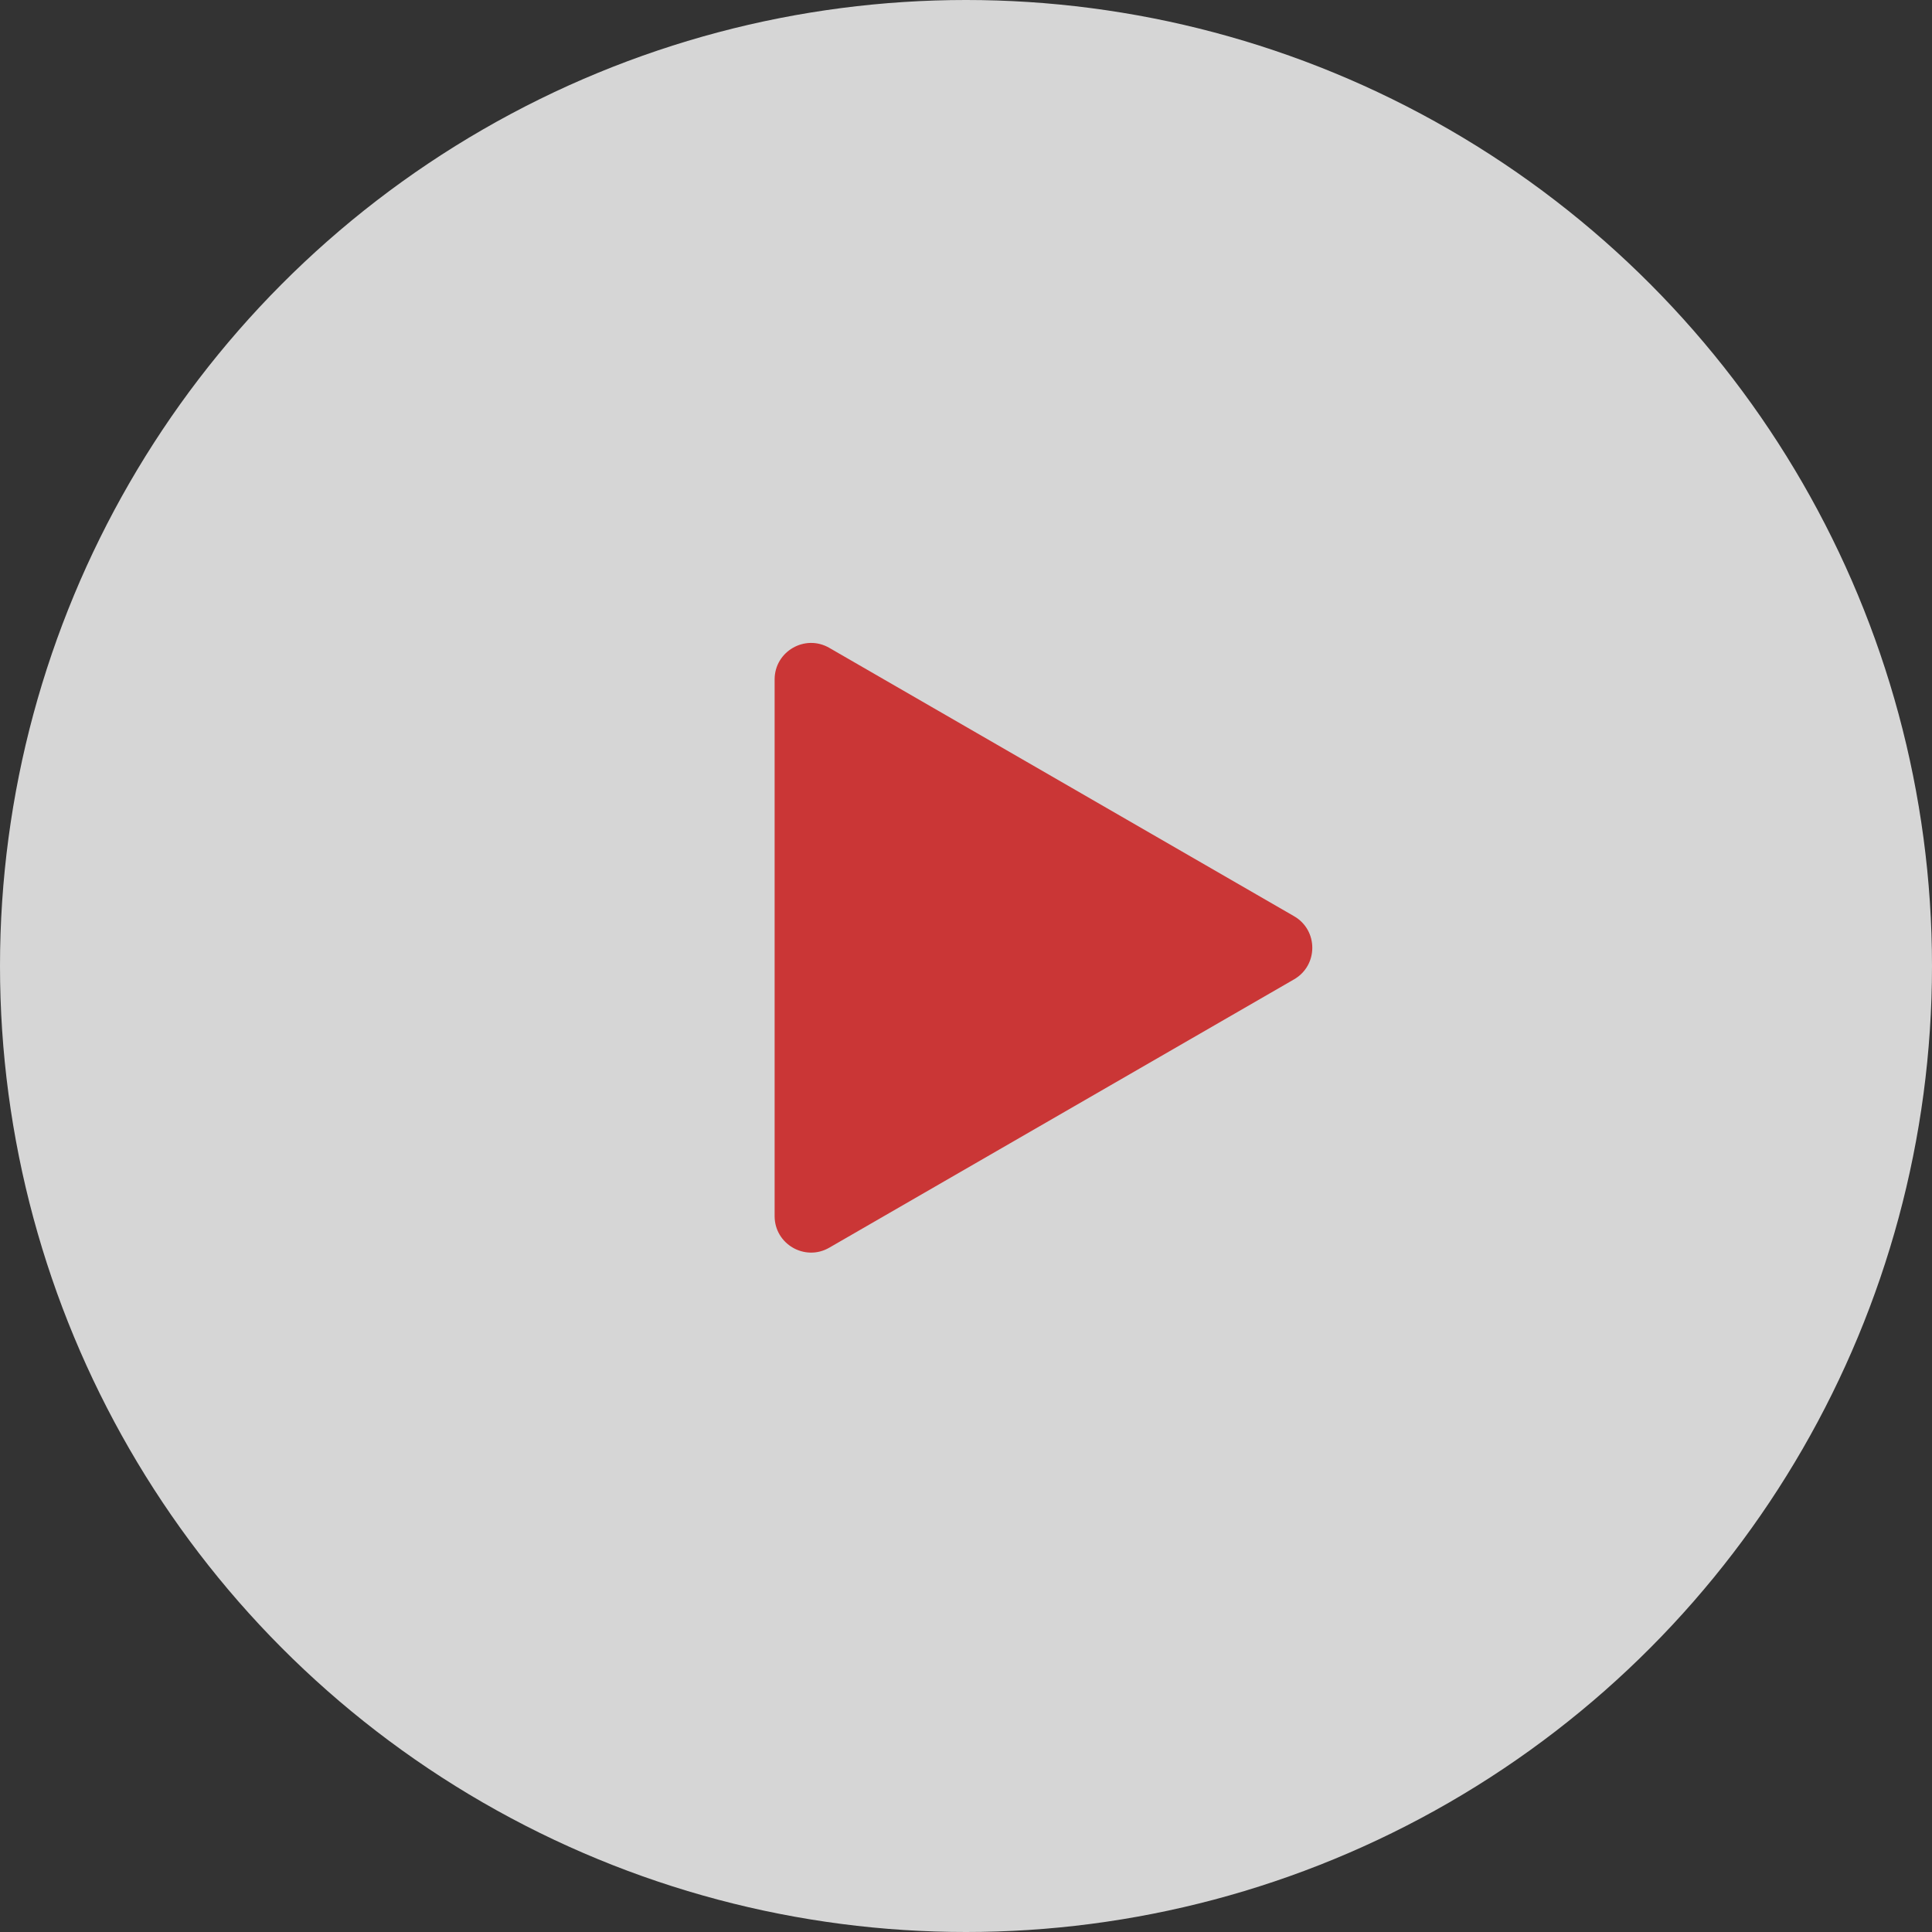 <svg width="106" height="106" viewBox="0 0 106 106" fill="none" xmlns="http://www.w3.org/2000/svg">
  <rect x="0" y="0" width="106" height="106" fill="#333333" stroke="none"/>
  <circle opacity="0.8" cx="53" cy="53" r="53" fill="white"/>
  <path d="M71 50.268C72.333 51.038 72.333 52.962 71 53.732L45.5 68.454C44.167 69.224 42.5 68.262 42.5 66.722L42.5 37.278C42.5 35.738 44.167 34.776 45.5 35.545L71 50.268Z" fill="#CA3636"/>
</svg>
